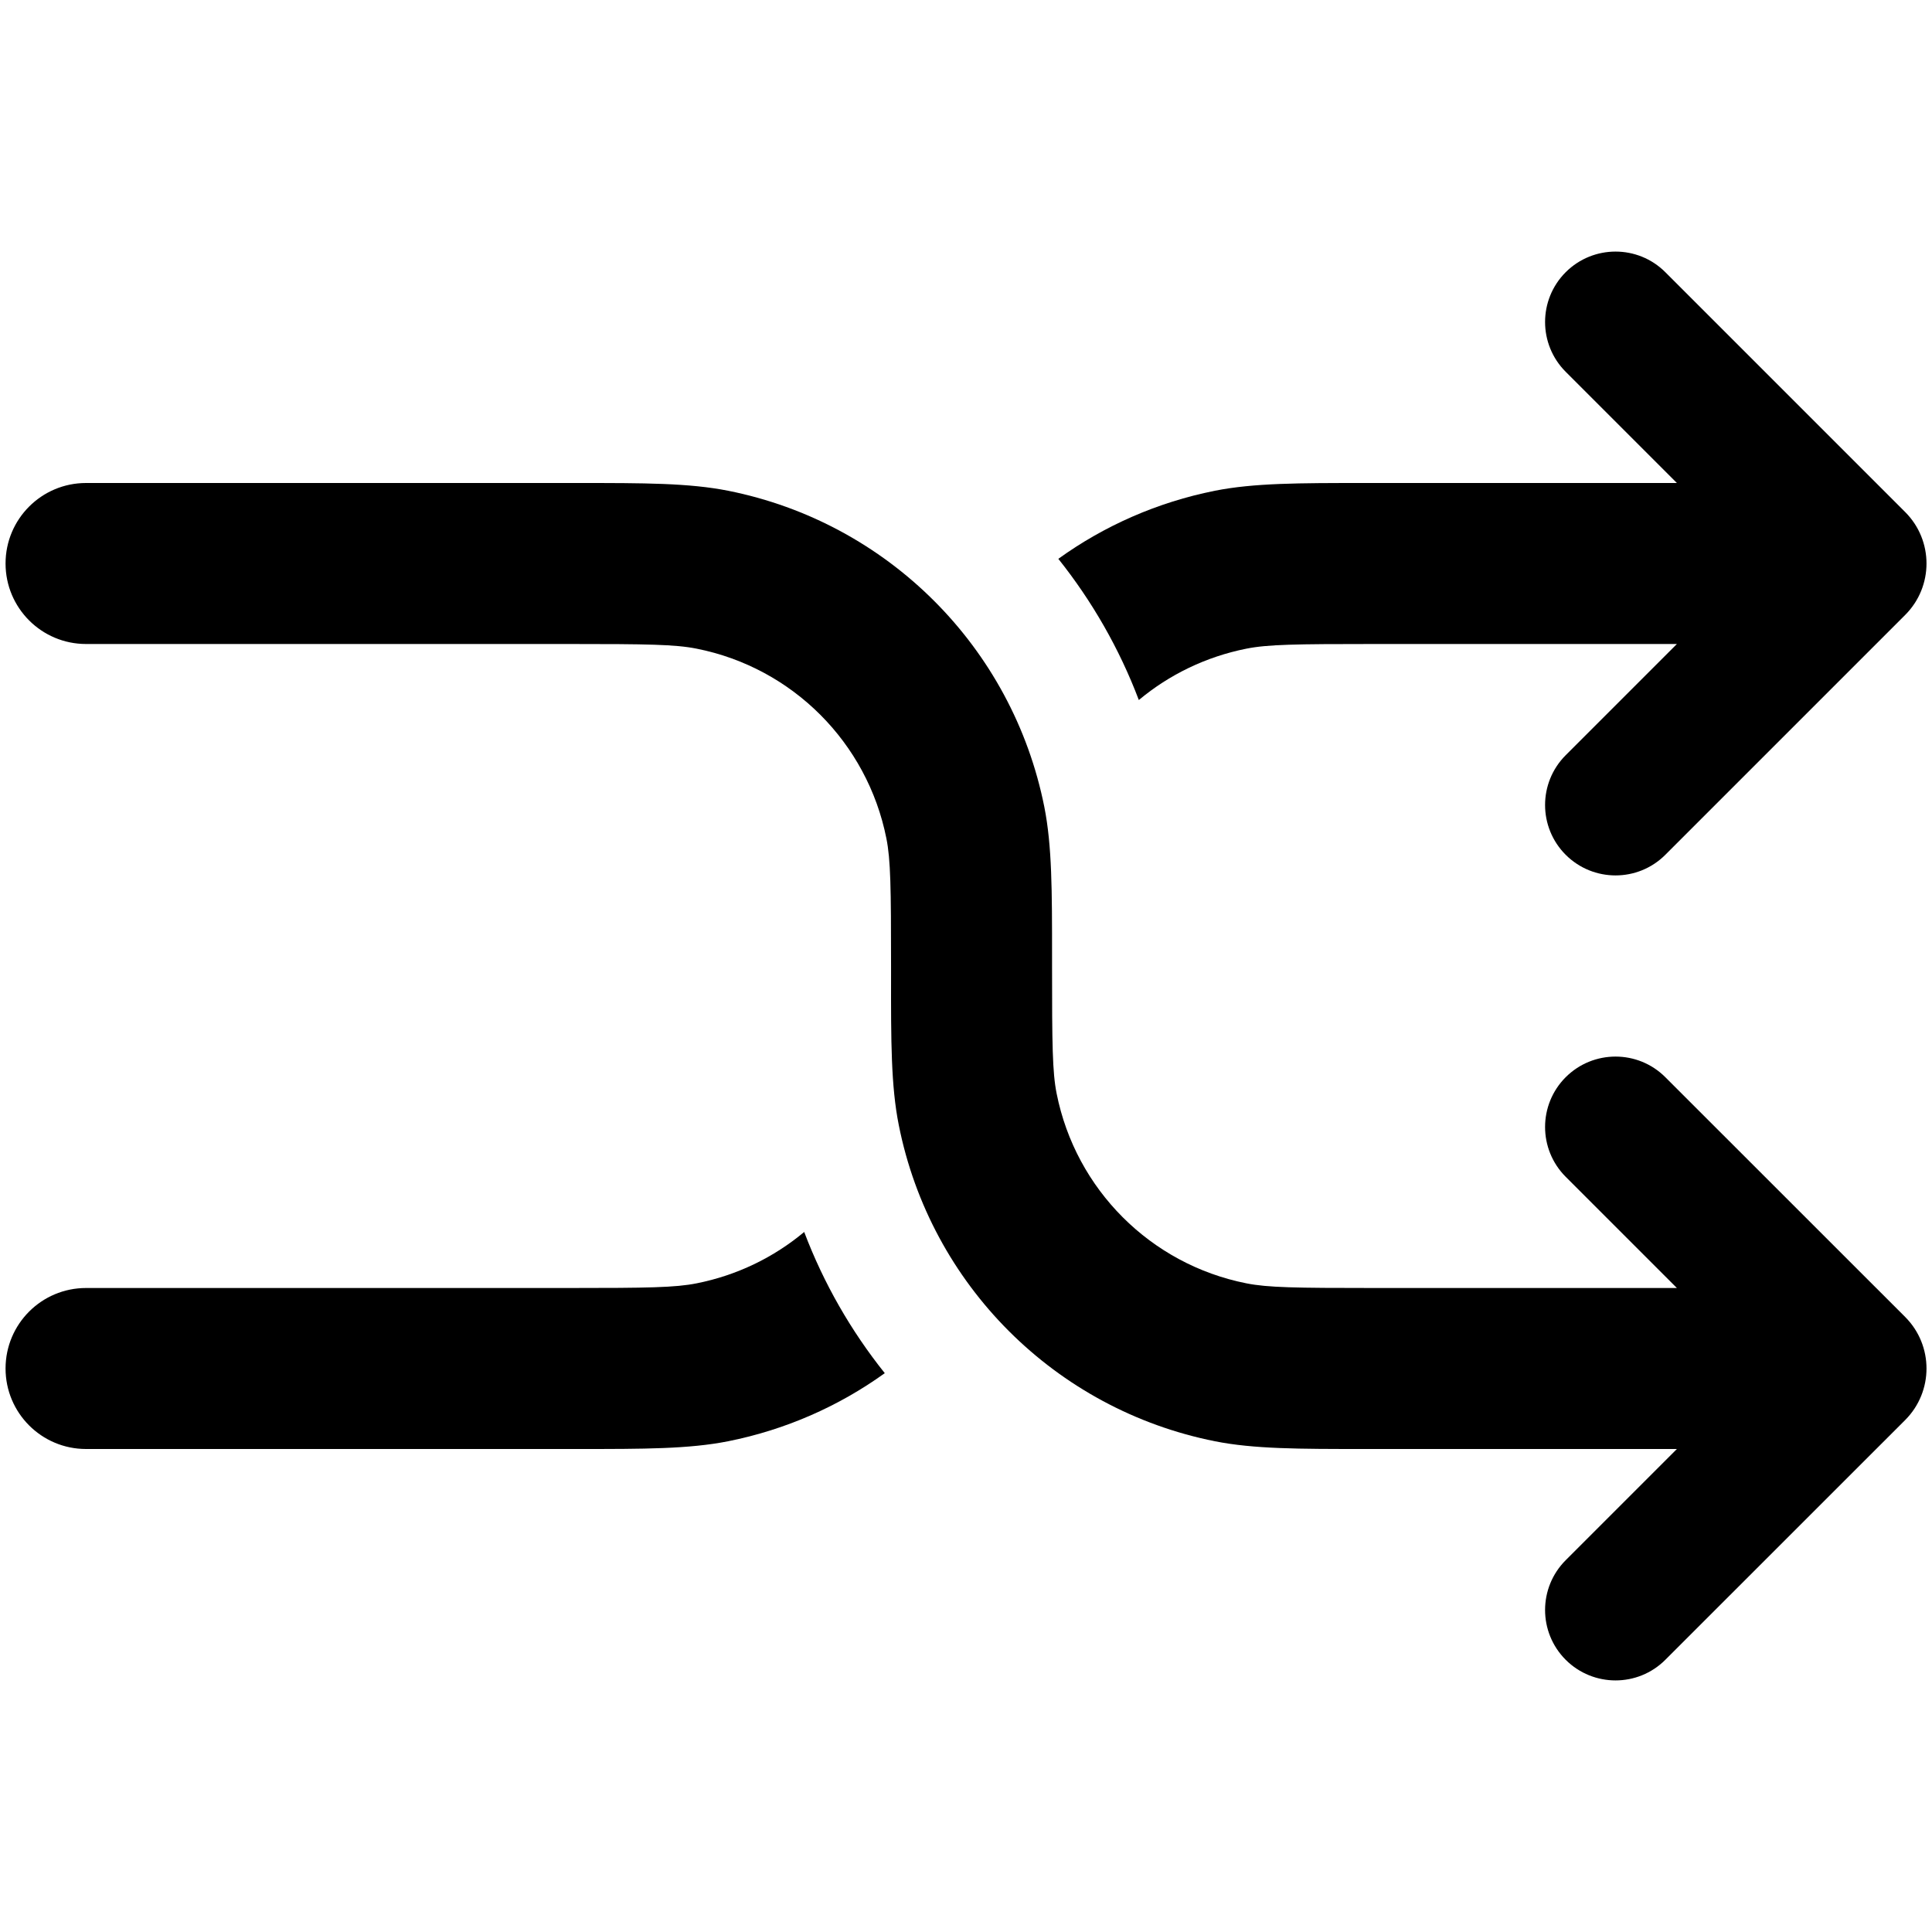 <svg width="24" height="24" viewBox="0 0 24 24" fill="none" xmlns="http://www.w3.org/2000/svg">
<path d="M23.667 7.639C24.02 7.286 24.02 6.714 23.667 6.361L20.687 3.381C20.346 3.04 19.792 3.04 19.45 3.381C19.108 3.723 19.108 4.277 19.45 4.619L20.831 6L16.953 6C16.135 6 15.578 6 15.093 6.096C14.376 6.239 13.716 6.532 13.147 6.942C13.565 7.466 13.905 8.057 14.147 8.696C14.524 8.381 14.981 8.158 15.483 8.058C15.749 8.005 16.091 8 17.069 8H20.831L19.45 9.381C19.108 9.723 19.108 10.277 19.45 10.619C19.792 10.96 20.346 10.96 20.687 10.619L23.667 7.639Z" fill="black"/>
<path d="M9.99 15.304C9.613 15.619 9.157 15.842 8.654 15.942C8.388 15.995 8.046 16 7.069 16H1.069C0.516 16 0.069 16.448 0.069 17C0.069 17.552 0.516 18 1.069 18L7.184 18C8.002 18 8.559 18 9.044 17.904C9.761 17.761 10.421 17.468 10.991 17.058C10.572 16.534 10.232 15.943 9.99 15.304Z" fill="black"/>
<path d="M7.069 8C8.046 8 8.388 8.005 8.654 8.058C9.844 8.294 10.774 9.225 11.011 10.415C11.064 10.68 11.069 11.023 11.069 12L11.069 12.116C11.068 12.933 11.068 13.491 11.165 13.976C11.559 15.959 13.11 17.509 15.093 17.904C15.578 18 16.135 18 16.953 18L20.831 18L19.45 19.381C19.108 19.723 19.108 20.277 19.45 20.619C19.792 20.96 20.346 20.96 20.687 20.619L23.667 17.64C24.02 17.286 24.02 16.714 23.667 16.36L20.687 13.381C20.346 13.04 19.792 13.04 19.45 13.381C19.108 13.723 19.108 14.277 19.45 14.619L20.831 16H17.069C16.091 16 15.749 15.995 15.483 15.942C14.293 15.706 13.363 14.775 13.126 13.585C13.073 13.32 13.069 12.977 13.069 12L13.069 11.884C13.069 11.067 13.069 10.509 12.973 10.024C12.578 8.041 11.027 6.491 9.044 6.096C8.559 6 8.002 6 7.184 6L1.069 6C0.516 6 0.069 6.448 0.069 7C0.069 7.552 0.516 8 1.069 8H7.069Z" fill="black"/>
</svg>

